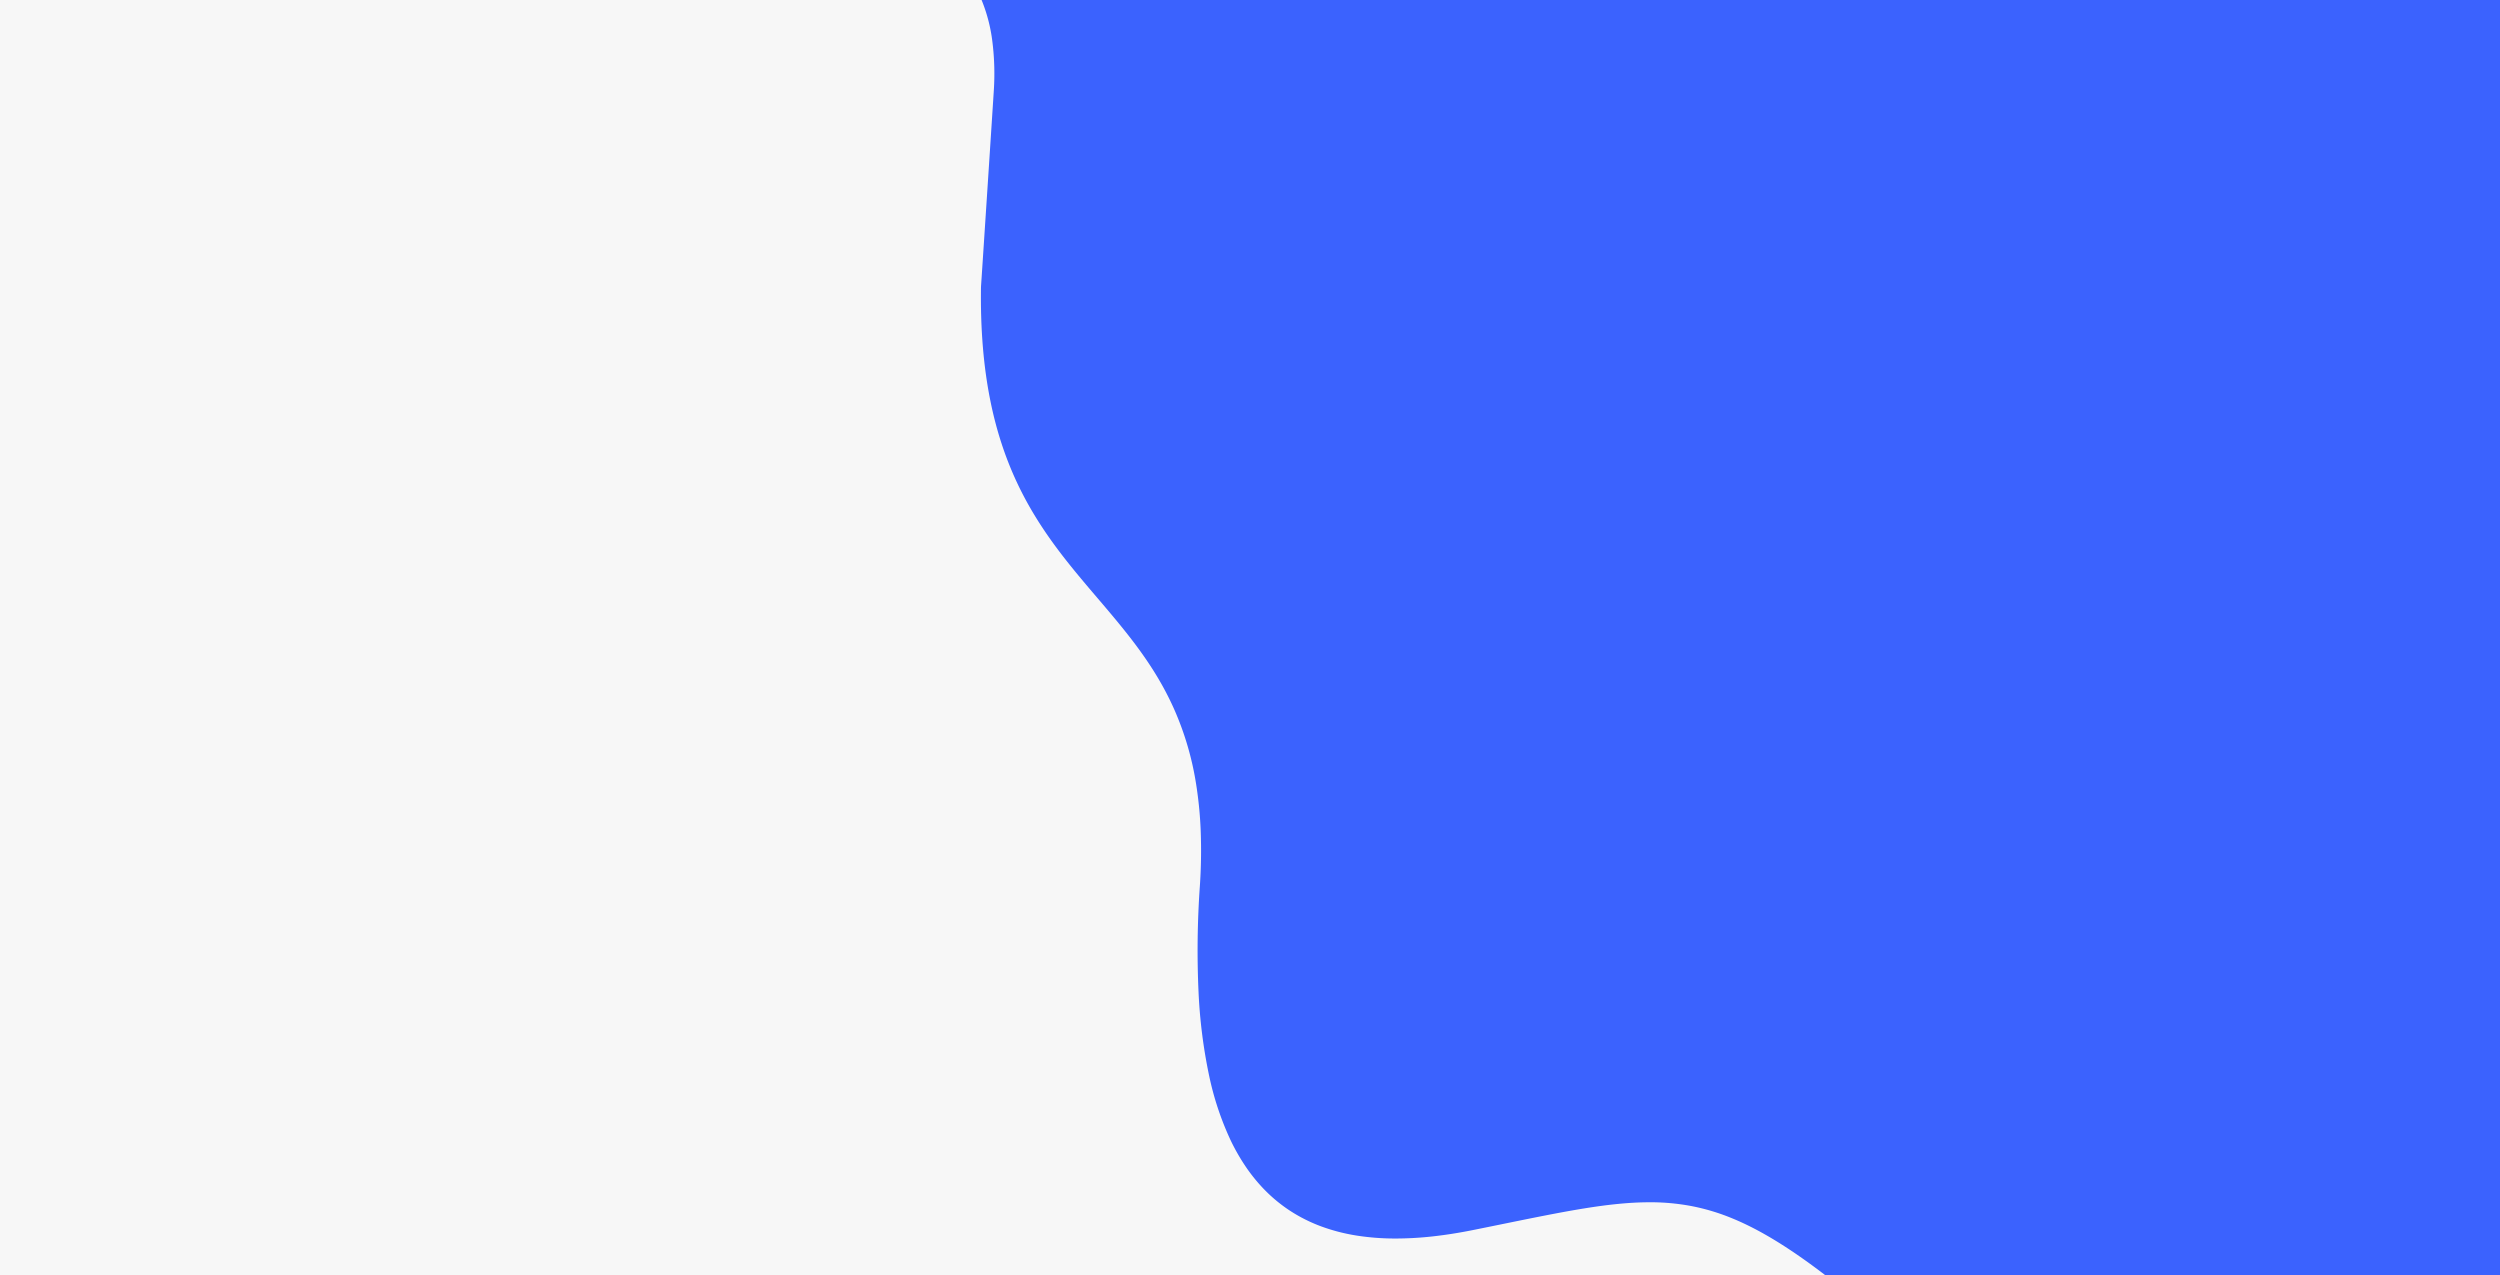 <svg xmlns="http://www.w3.org/2000/svg" width="1280" height="653.001" viewBox="0 0 1280 653.001">
    <defs>
        <style>
            .cls-1{fill:#3b62fe}.cls-2{fill:#f7f7f7}
        </style>
    </defs>
    <g id="header_bg">
        <path id="Rectangle_406" d="M0 0h1280v653H0z" class="cls-1" data-name="Rectangle 406"/>
        <path id="Subtraction_1" d="M-4960.88 696h-913.573v-.021L-5885 696V43h502.577a82.553 82.553 0 0 1 5.374 20.184 132.506 132.506 0 0 1 .908 25.717c-.149 2.779-6.432 99.017-6.59 100.956-1.327 87.857 29.619 124.149 59.546 159.245 7.206 8.45 14.657 17.189 21.371 26.409 3.608 4.955 6.74 9.673 9.572 14.422a151.817 151.817 0 0 1 8.324 15.987 153.314 153.314 0 0 1 11.389 38.929 202.726 202.726 0 0 1 2.307 24.071 271.069 271.069 0 0 1-.457 27.9 468.046 468.046 0 0 0-.675 53.941 265.944 265.944 0 0 0 5.444 43.077 151.512 151.512 0 0 0 11.041 33.092 104.82 104.82 0 0 0 7.456 13.07 87.475 87.475 0 0 0 8.659 10.91 78.134 78.134 0 0 0 14.155 11.934 80.229 80.229 0 0 0 16.241 8.14 96.155 96.155 0 0 0 18.144 4.657 127.435 127.435 0 0 0 19.862 1.483 174.106 174.106 0 0 0 19.154-1.117c6.422-.715 13.238-1.793 20.259-3.2 5.363-1.077 10.478-2.12 15.425-3.128l.144-.029c31.575-6.438 54.389-11.089 74.952-11.089a112.6 112.6 0 0 1 21.346 1.931 108.329 108.329 0 0 1 21.062 6.338c14.112 5.8 29.261 15.066 47.675 29.167l-10.543-.066V696z" class="cls-2" data-name="Subtraction 1" transform="translate(5885 -43)"/>
    </g>
</svg>
